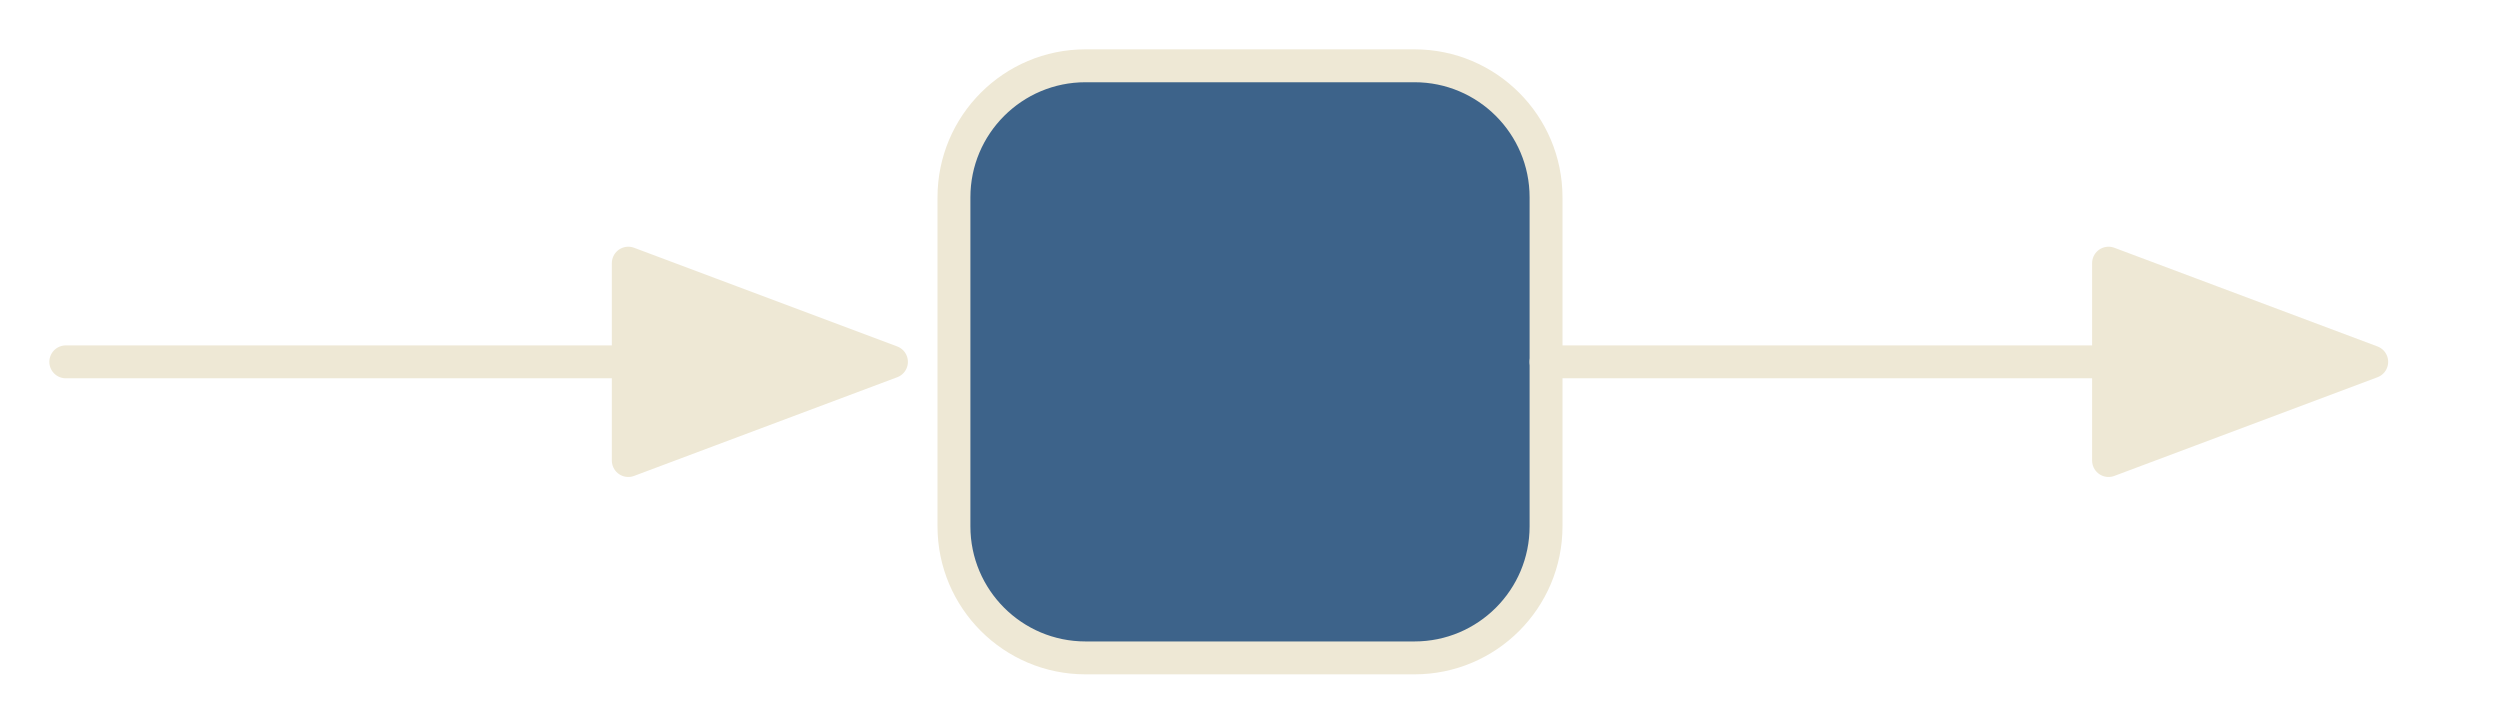 <?xml version="1.0" encoding="UTF-8" standalone="no"?>
<!DOCTYPE svg PUBLIC "-//W3C//DTD SVG 1.1//EN" "http://www.w3.org/Graphics/SVG/1.1/DTD/svg11.dtd">
<svg xmlns="http://www.w3.org/2000/svg" xmlns:xl="http://www.w3.org/1999/xlink" version="1.1" viewBox="25 7 76 22" width="76pt" height="22pt" xmlns:dc="http://purl.org/dc/elements/1.1/"><defs><marker orient="auto" overflow="visible" markerUnits="strokeWidth" id="FilledArrow_Marker" viewBox="-1 -4 10 8" markerWidth="10" markerHeight="8" color="#eee8d5"><g><path d="M 8 0 L 0 -3 L 0 3 Z" fill="currentColor" stroke="currentColor" stroke-width="1"/></g></marker></defs><g stroke="none" stroke-opacity="1" stroke-dasharray="none" fill="none" fill-opacity="1"><title>Canvas 11</title><g><title>Layer 1</title><path d="M 68 9 L 58 9 C 55.791 9 54 10.791 54 13 L 54 23 C 54 25.209 55.791 27 58 27 L 68 27 C 70.209 27 72 25.209 72 23 L 72 13 C 72 10.791 70.209 9 68 9 Z" fill="#3d638a"/><path d="M 68 9 L 58 9 C 55.791 9 54 10.791 54 13 L 54 23 C 54 25.209 55.791 27 58 27 L 68 27 C 70.209 27 72 25.209 72 23 L 72 13 C 72 10.791 70.209 9 68 9 Z" stroke="#eee8d5" stroke-linecap="round" stroke-linejoin="round" stroke-width="1"/><line x1="27" y1="18" x2="44.1" y2="18" marker-end="url(#FilledArrow_Marker)" stroke="#eee8d5" stroke-linecap="round" stroke-linejoin="round" stroke-width="1"/><line x1="72" y1="18" x2="89.1" y2="18" marker-end="url(#FilledArrow_Marker)" stroke="#eee8d5" stroke-linecap="round" stroke-linejoin="round" stroke-width="1"/></g></g></svg>
